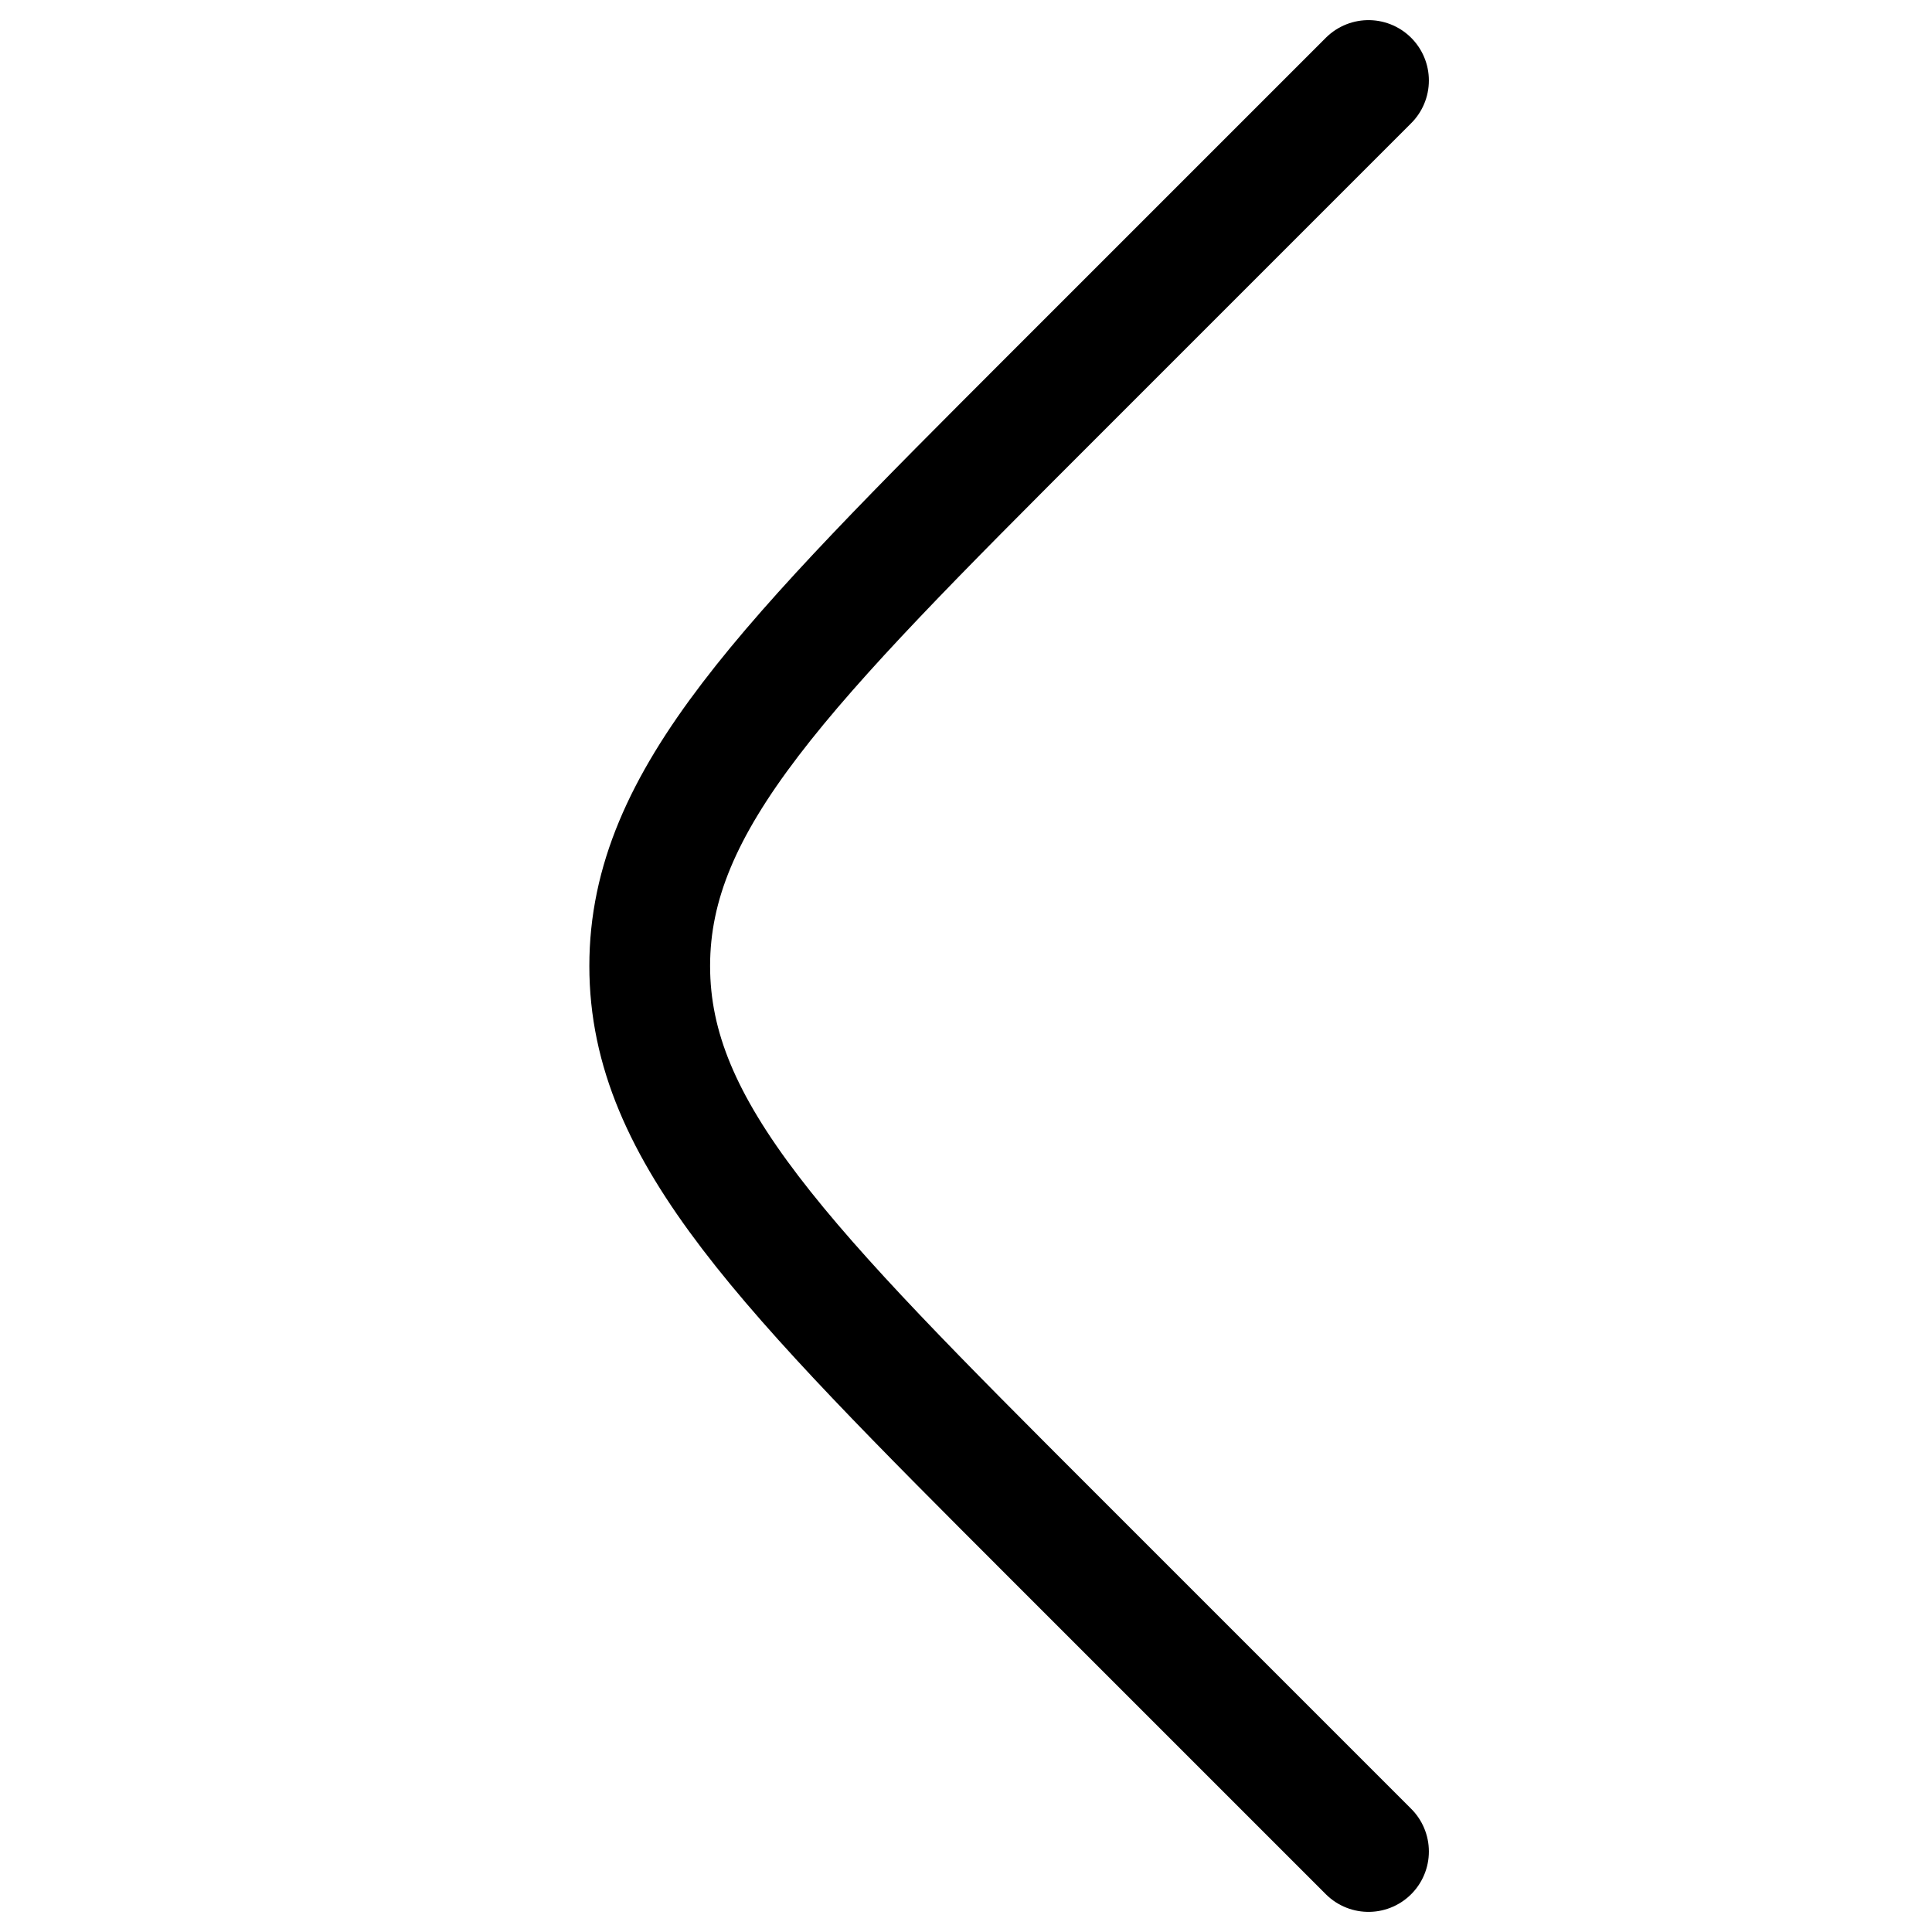 <svg viewBox="0 0 24 24" fill="none" xmlns="http://www.w3.org/2000/svg">
<path d="M17 23L13.071 19.071C9.738 15.738 8.071 14.071 8.071 12C8.071 9.929 9.738 8.262 13.071 4.929L17 1" stroke="black" stroke-width="1.5" stroke-linecap="round"/>
</svg>
